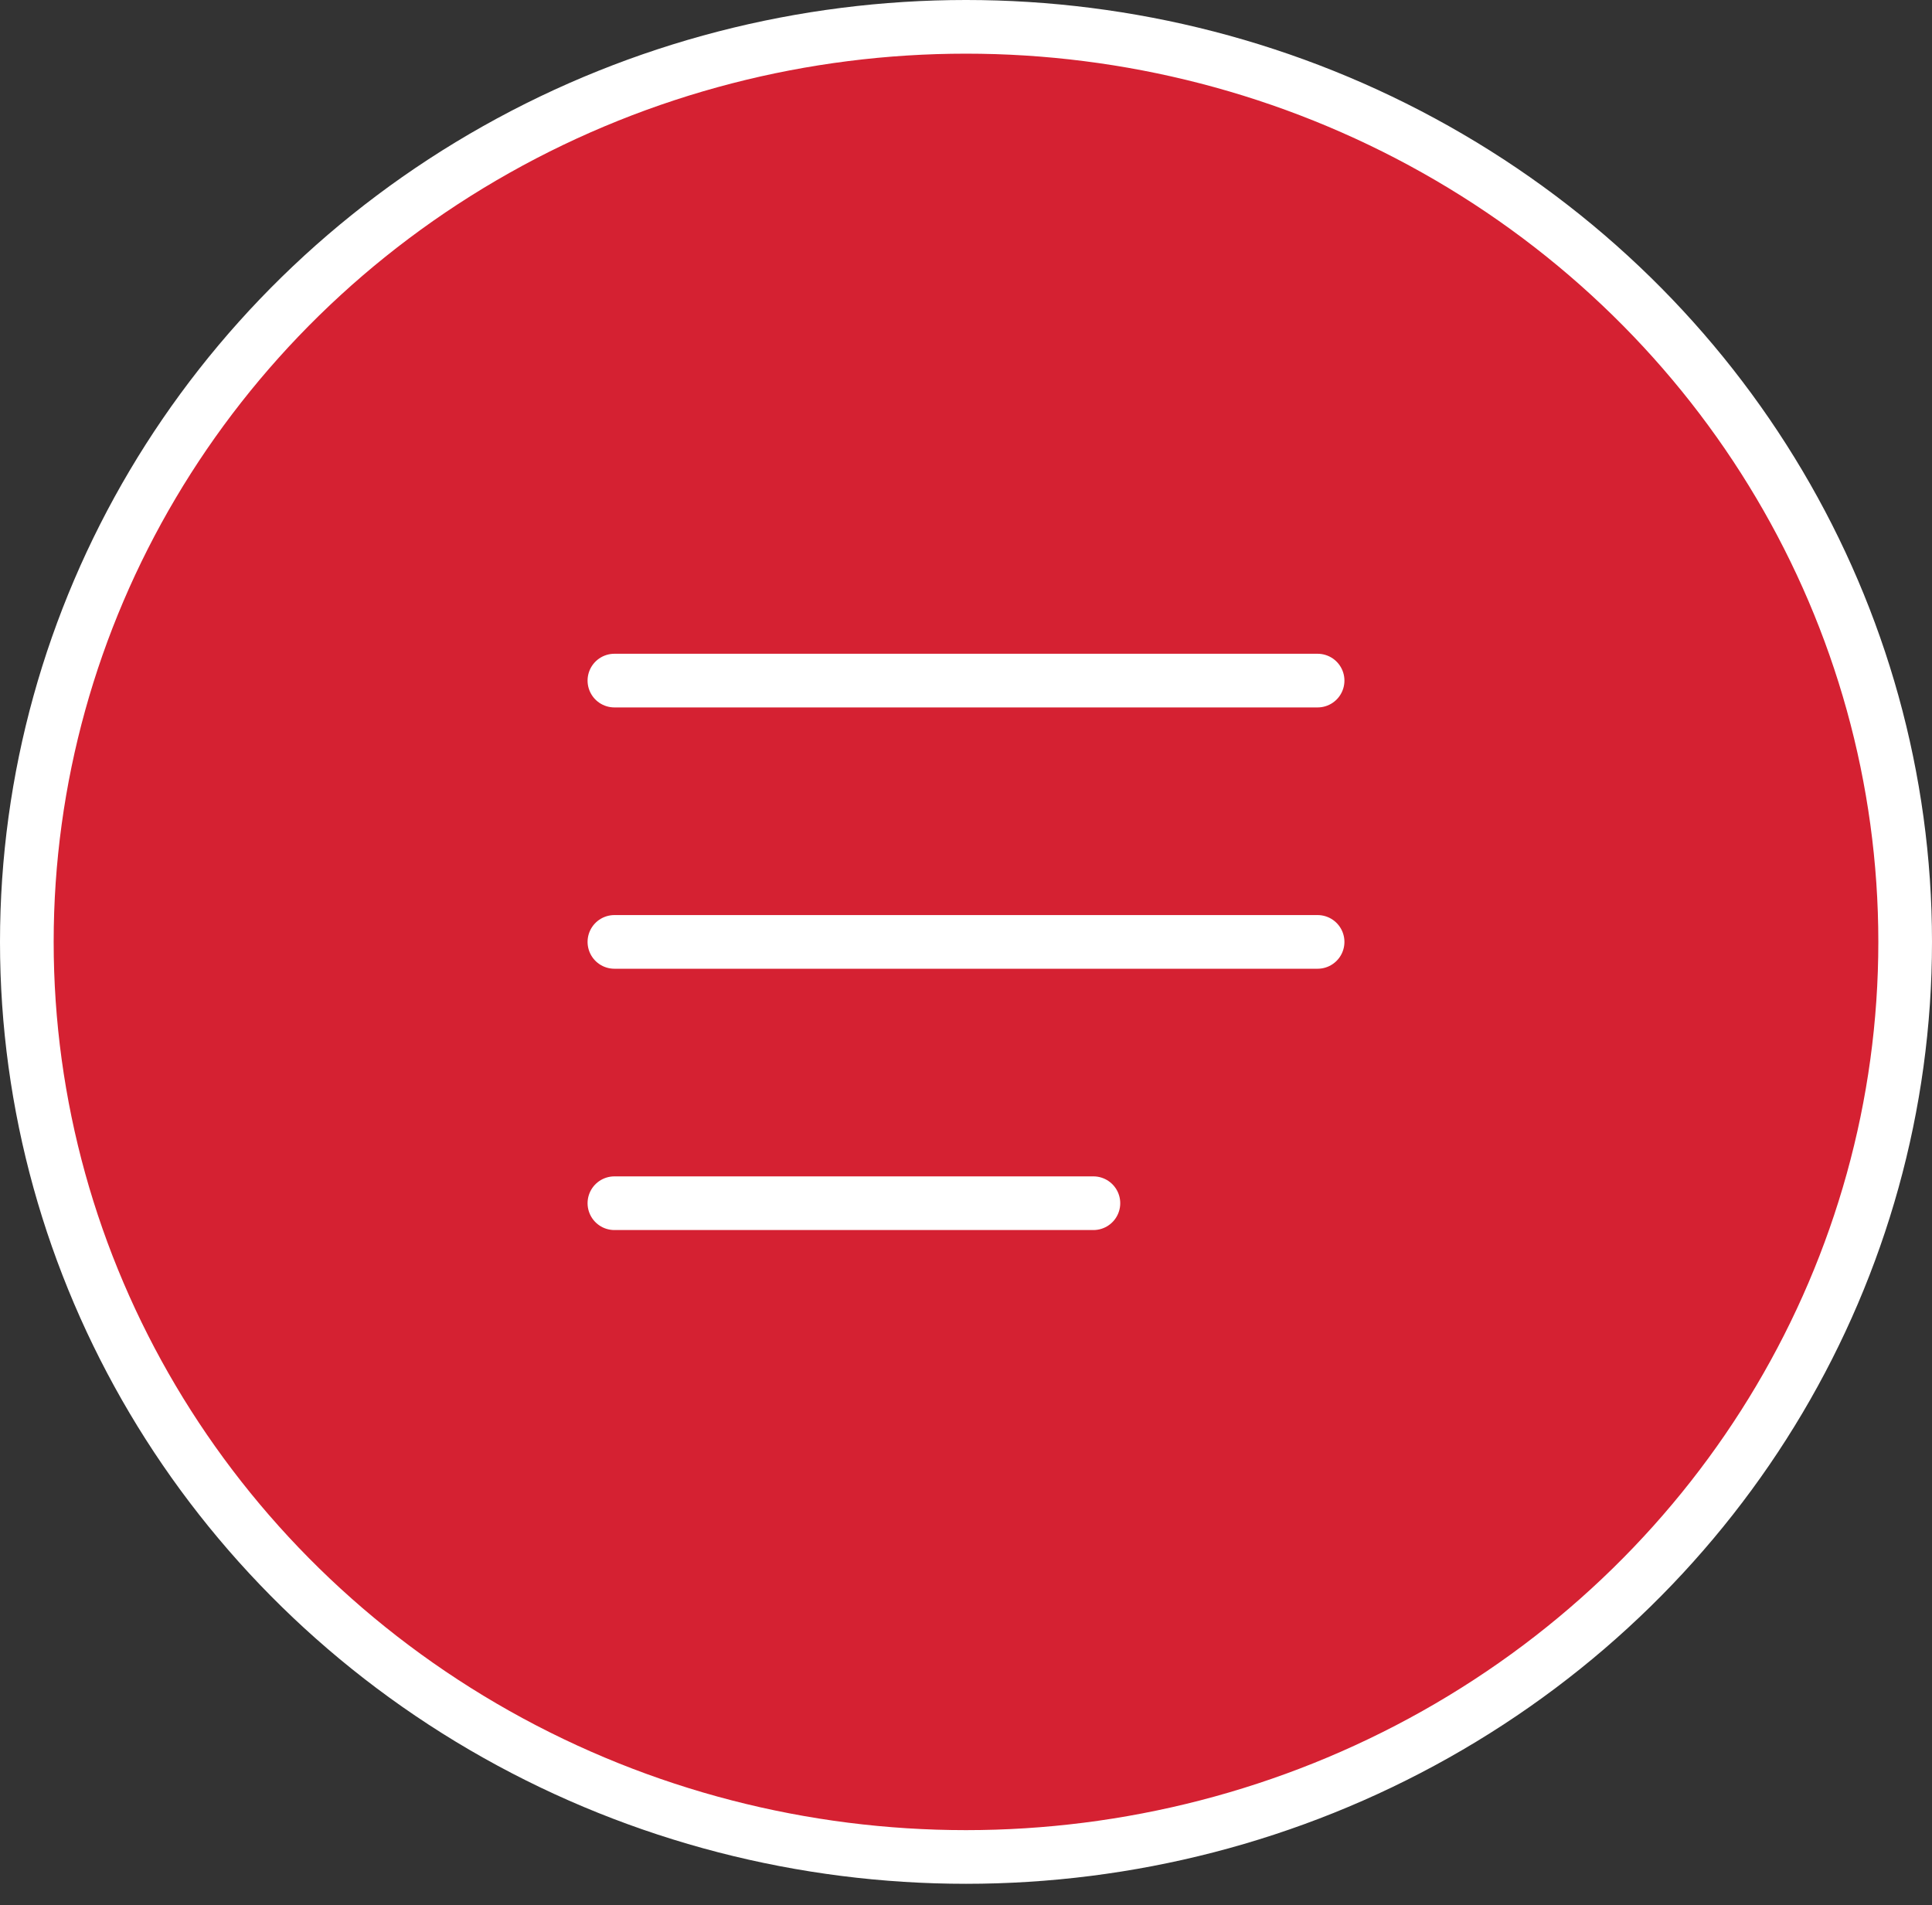 <?xml version="1.0" encoding="UTF-8" standalone="no"?><!DOCTYPE svg PUBLIC "-//W3C//DTD SVG 1.1//EN" "http://www.w3.org/Graphics/SVG/1.1/DTD/svg11.dtd"><svg width="100%" height="100%" viewBox="0 0 72 71" version="1.1" xmlns="http://www.w3.org/2000/svg" xmlns:xlink="http://www.w3.org/1999/xlink" xml:space="preserve" xmlns:serif="http://www.serif.com/" style="fill-rule:evenodd;clip-rule:evenodd;stroke-linecap:round;stroke-linejoin:round;stroke-miterlimit:1.5;"><rect x="0" y="0" width="72" height="71" fill="#333333" stroke="none"/><g><ellipse cx="36" cy="35.101" rx="35" ry="34.101" style="fill:#d52132;stroke:#fff;stroke-width:2px;"/></g><path d="M22.897,25.363l26.206,0" style="fill:none;stroke:#fff;stroke-width:2px;"/><path d="M22.897,35.101l26.206,0" style="fill:none;stroke:#fff;stroke-width:2px;"/><path d="M22.897,44.839l17.851,0" style="fill:none;stroke:#fff;stroke-width:2px;"/></svg>